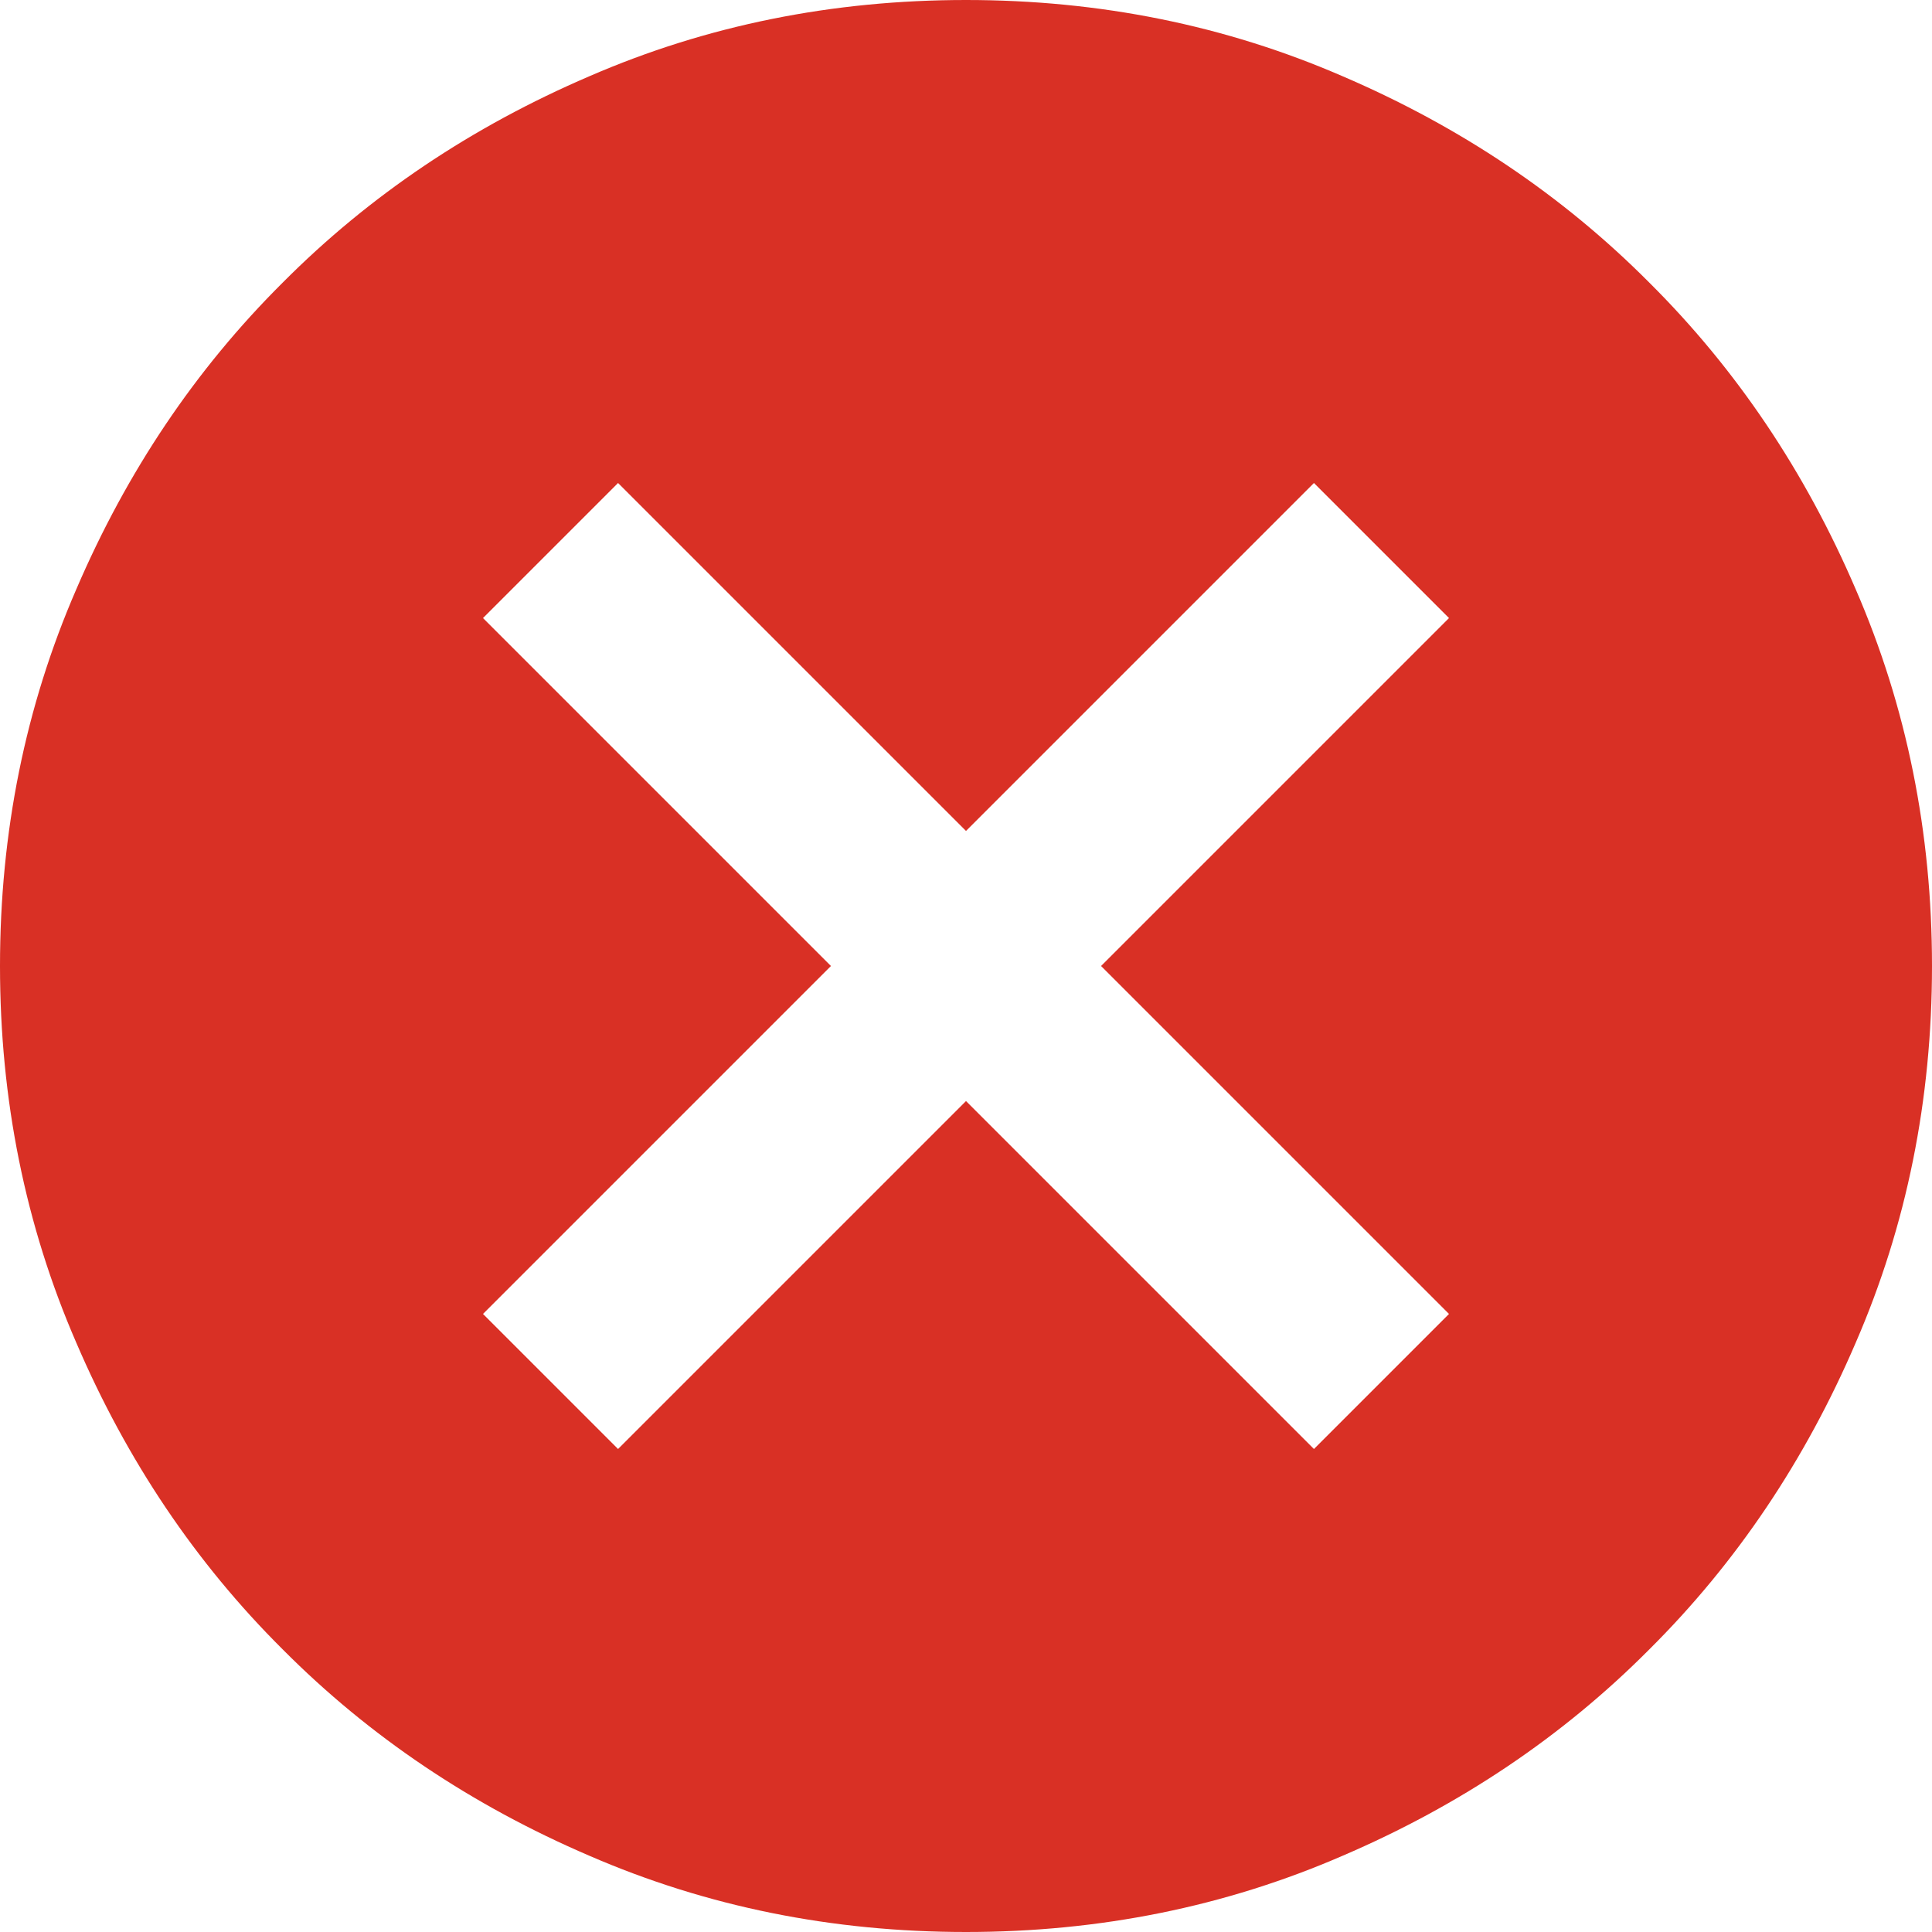 <svg width="20" height="20" viewBox="0 0 20 20" fill="none" xmlns="http://www.w3.org/2000/svg">
<path d="M6.398 15L10 11.398L13.602 15L15 13.602L11.398 10L15 6.398L13.602 5L10 8.602L6.398 5L5 6.398L8.602 10L5 13.602L6.398 15ZM10 20C8.617 20 7.316 19.738 6.102 19.211C4.883 18.688 3.824 17.977 2.926 17.074C2.023 16.176 1.312 15.117 0.789 13.898C0.262 12.684 0 11.383 0 10C0 8.617 0.262 7.316 0.789 6.102C1.312 4.883 2.023 3.824 2.926 2.926C3.824 2.023 4.883 1.312 6.102 0.789C7.316 0.262 8.617 0 10 0C11.383 0 12.684 0.262 13.898 0.789C15.117 1.312 16.176 2.023 17.074 2.926C17.977 3.824 18.688 4.883 19.211 6.102C19.738 7.316 20 8.617 20 10C20 11.383 19.738 12.684 19.211 13.898C18.688 15.117 17.977 16.176 17.074 17.074C16.176 17.977 15.117 18.688 13.898 19.211C12.684 19.738 11.383 20 10 20Z" fill="#D93025"/>
</svg>
